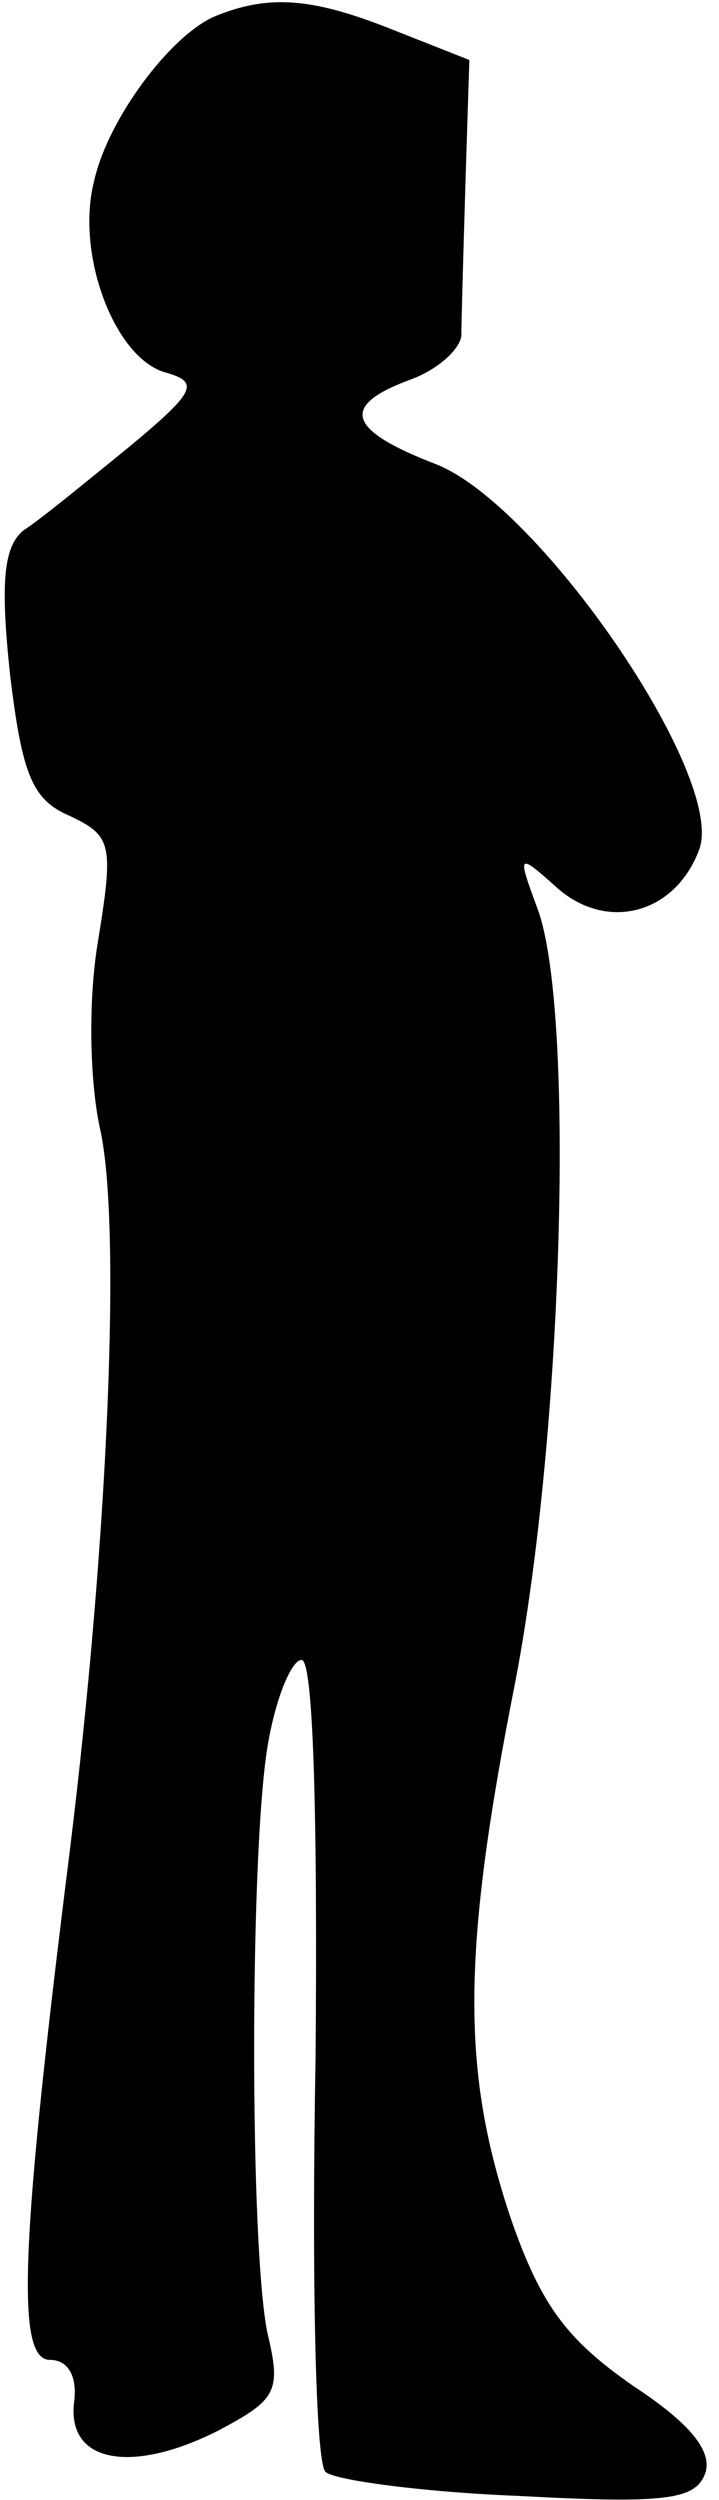 <?xml version="1.0" standalone="no"?>
<!DOCTYPE svg PUBLIC "-//W3C//DTD SVG 20010904//EN"
 "http://www.w3.org/TR/2001/REC-SVG-20010904/DTD/svg10.dtd">
<svg version="1.0" xmlns="http://www.w3.org/2000/svg"
 width="36pt" height="125pt" viewBox="0 0 36 125"
 preserveAspectRatio="xMidYMid meet">
<g transform="translate(0,125) scale(0.1,-0.1)"
fill="#000000" stroke="none">
<path fill="#000000" stroke="none" d="M108 1242 c-22 -9 -54 -51 -61 -83 -9
-36 10 -87 35 -95 18 -5 17 -9 -18 -38 -21 -17 -44 -36 -52 -41 -10 -8 -12
-25 -7 -72 6 -50 11 -63 30 -71 21 -10 22 -14 14 -63 -5 -30 -4 -70 1 -93 11
-48 4 -207 -15 -361 -25 -199 -27 -255 -10 -255 9 0 14 -8 12 -22 -3 -30 30
-35 73 -13 28 15 31 19 24 48 -9 42 -9 240 0 294 4 24 12 43 17 43 6 0 8 -80
7 -199 -2 -110 0 -203 5 -207 4 -4 47 -10 96 -12 74 -4 89 -2 94 11 4 11 -7
25 -36 44 -33 23 -46 40 -61 83 -25 74 -25 133 2 269 24 125 30 337 11 387
-10 27 -10 28 10 10 25 -22 59 -13 71 19 14 36 -80 173 -132 193 -44 17 -48
29 -13 42 14 5 25 15 26 22 0 7 1 41 2 75 l2 63 -38 15 c-40 16 -62 18 -89 7z"/>
</g>
</svg>

